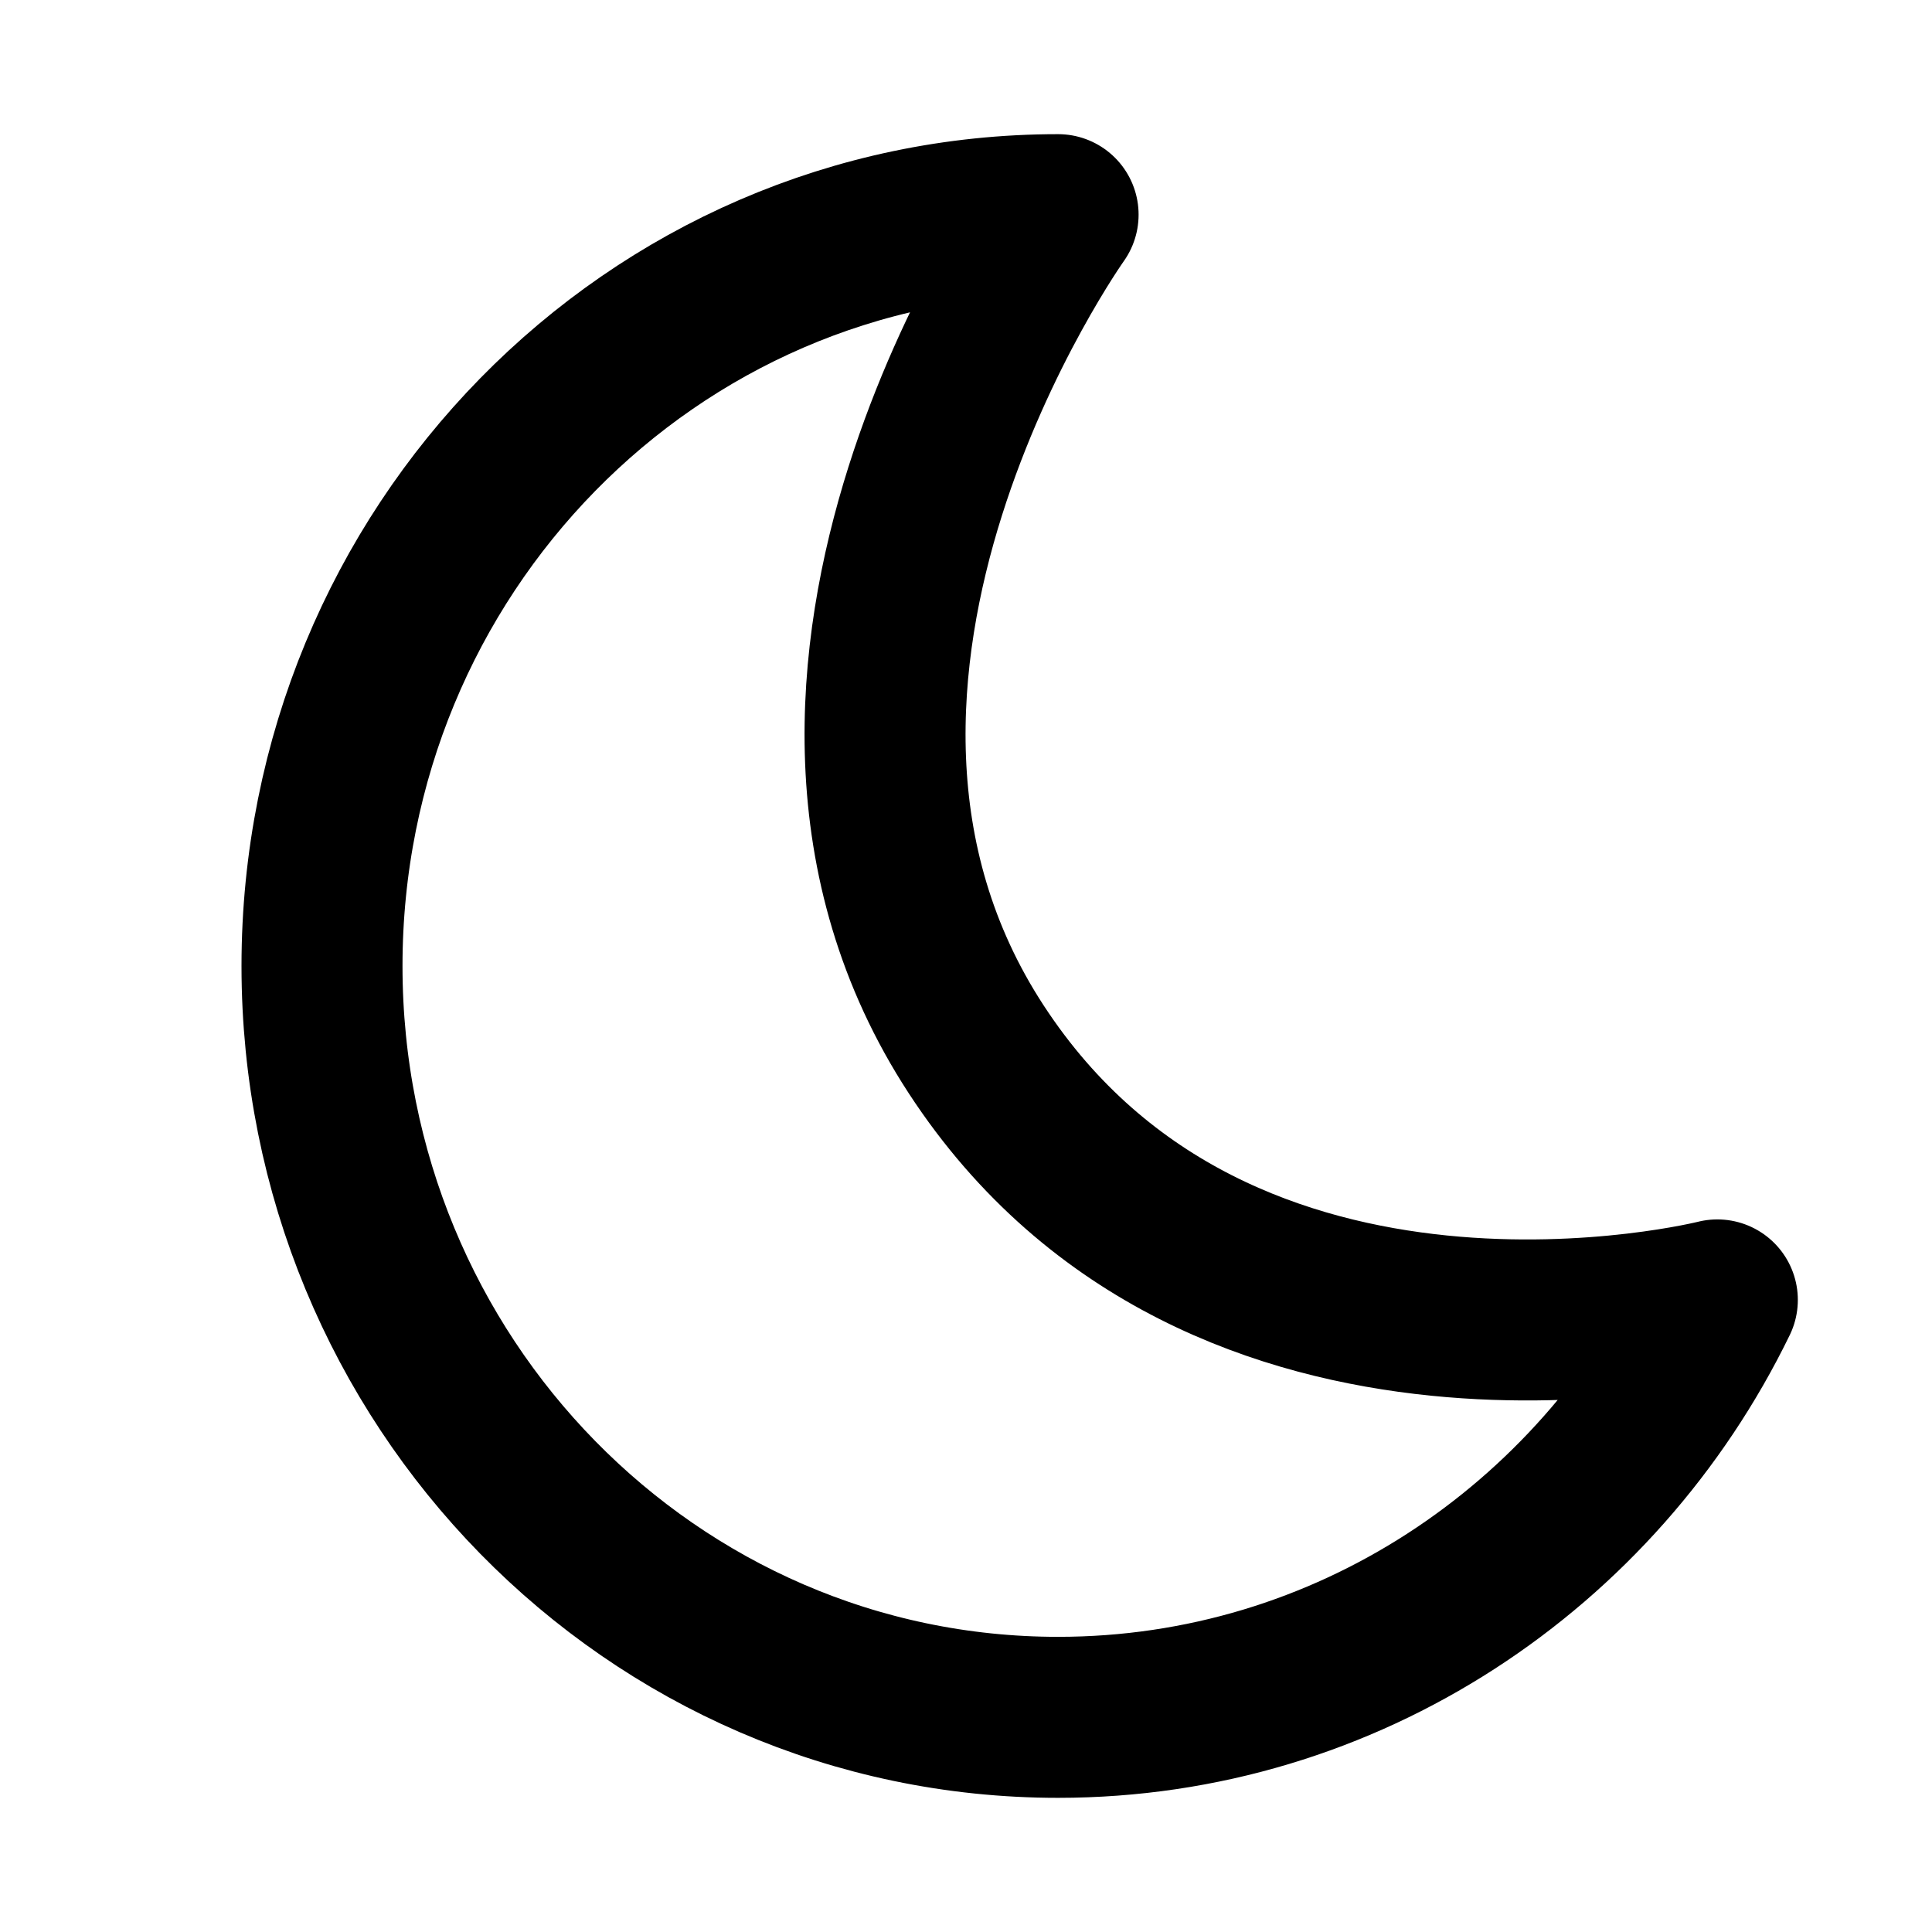 <svg width="20" height="20" viewBox="0 0 18 18" fill="none" xmlns="http://www.w3.org/2000/svg">
<path d="M9.858 2C6.071 2 3 5.134 3 9C3 12.866 6.071 16 9.858 16C12.548 16 14.88 14.413 16 12.111C16 12.111 11.382 13.278 9.096 9.778C6.81 6.278 9.858 2 9.858 2Z" stroke="black" stroke-width="1.5" stroke-linecap="round" stroke-linejoin="round"/>
</svg>
